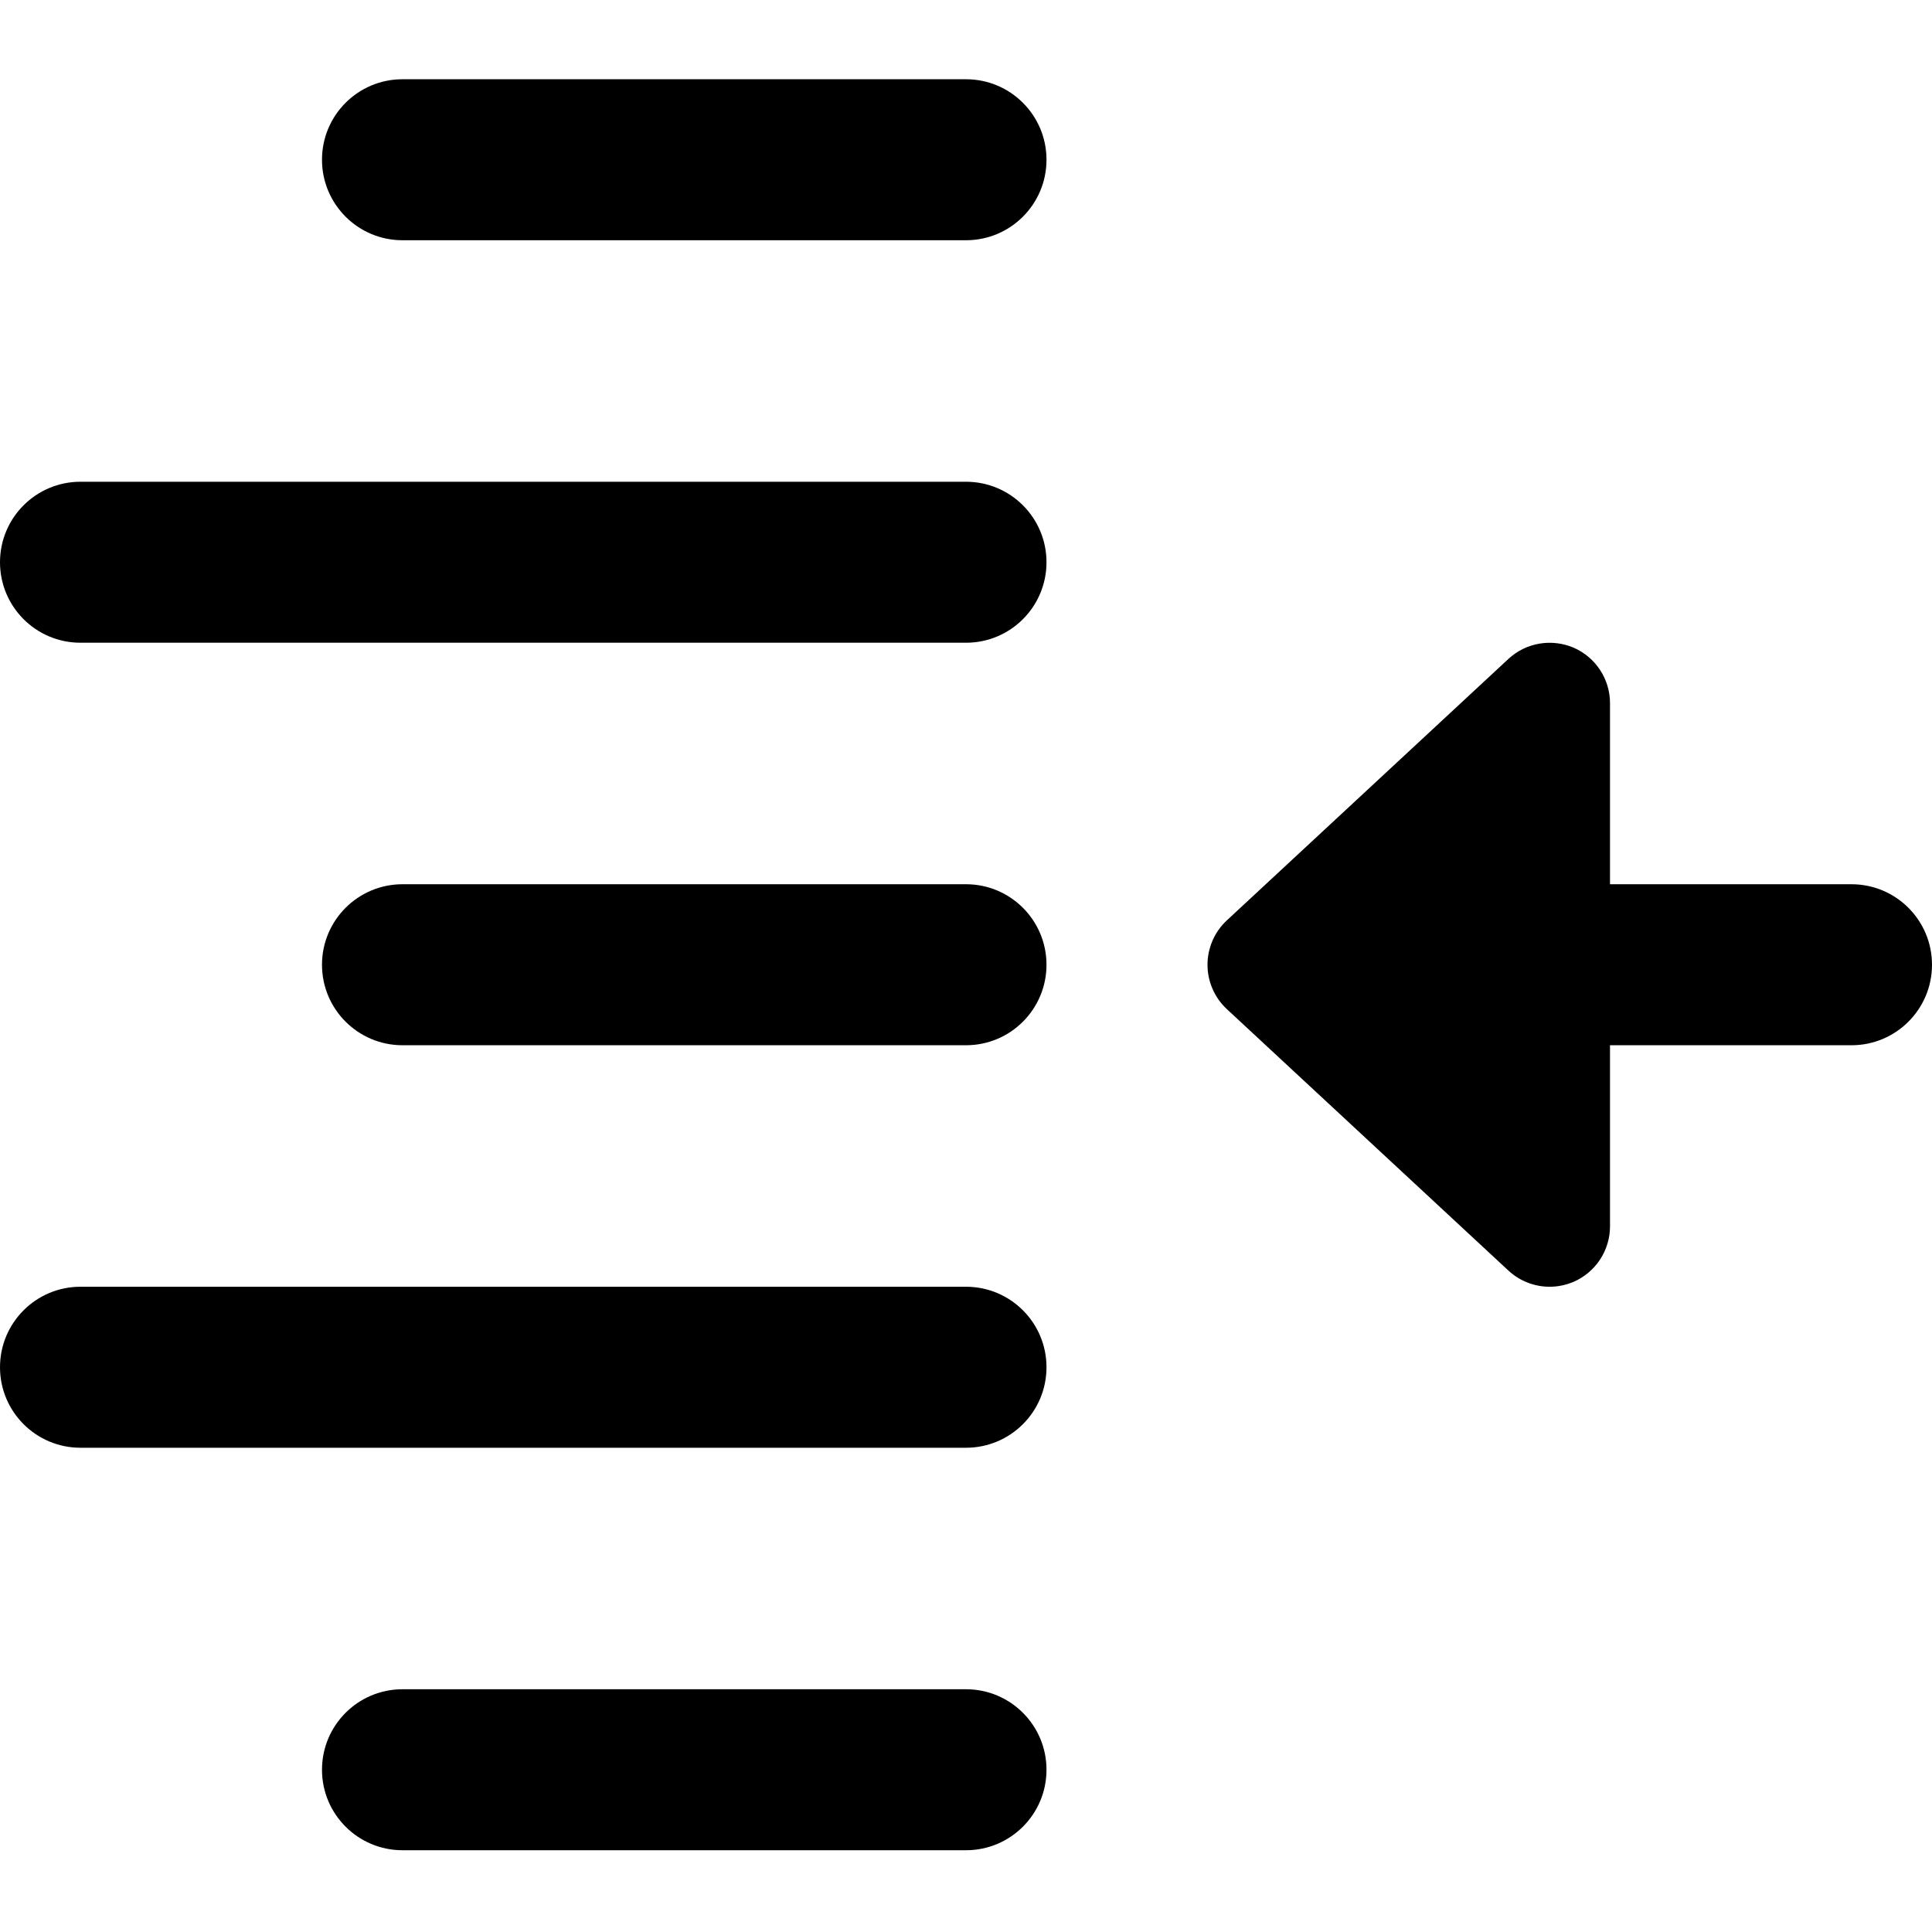 <svg height="512pt" viewBox="0 -21 512 512" width="512pt" xmlns="http://www.w3.org/2000/svg"><path d="m256 42.668h-149.332c-11.797 0-21.336-9.559-21.336-21.336 0-11.773 9.539-21.332 21.336-21.332h149.332c11.797 0 21.332 9.559 21.332 21.332 0 11.777-9.535 21.336-21.332 21.336zm0 0"/><path d="m256 149.332h-234.668c-11.797 0-21.332-9.555-21.332-21.332s9.535-21.332 21.332-21.332h234.668c11.797 0 21.332 9.555 21.332 21.332s-9.535 21.332-21.332 21.332zm0 0"/><path d="m256 256h-149.332c-11.797 0-21.336-9.559-21.336-21.332 0-11.777 9.539-21.336 21.336-21.336h149.332c11.797 0 21.332 9.559 21.332 21.336 0 11.773-9.535 21.332-21.332 21.332zm0 0"/><path d="m256 362.668h-234.668c-11.797 0-21.332-9.559-21.332-21.336 0-11.773 9.535-21.332 21.332-21.332h234.668c11.797 0 21.332 9.559 21.332 21.332 0 11.777-9.535 21.336-21.332 21.336zm0 0"/><path d="m256 469.332h-149.332c-11.797 0-21.336-9.555-21.336-21.332s9.539-21.332 21.336-21.332h149.332c11.797 0 21.332 9.555 21.332 21.332s-9.535 21.332-21.332 21.332zm0 0"/><path d="m325.098 222.934 74.668-69.332c4.672-4.332 11.457-5.441 17.301-2.945 5.824 2.559 9.602 8.32 9.602 14.676v48h64c11.797 0 21.332 9.559 21.332 21.336 0 11.773-9.535 21.332-21.332 21.332h-64v48c0 6.355-3.777 12.117-9.602 14.676-2.07.875-4.223 1.324-6.398 1.324-3.969 0-7.875-1.473-10.902-4.266l-74.668-69.336c-3.242-3.027-5.098-7.293-5.098-11.73s1.855-8.707 5.098-11.734zm0 0"/></svg>